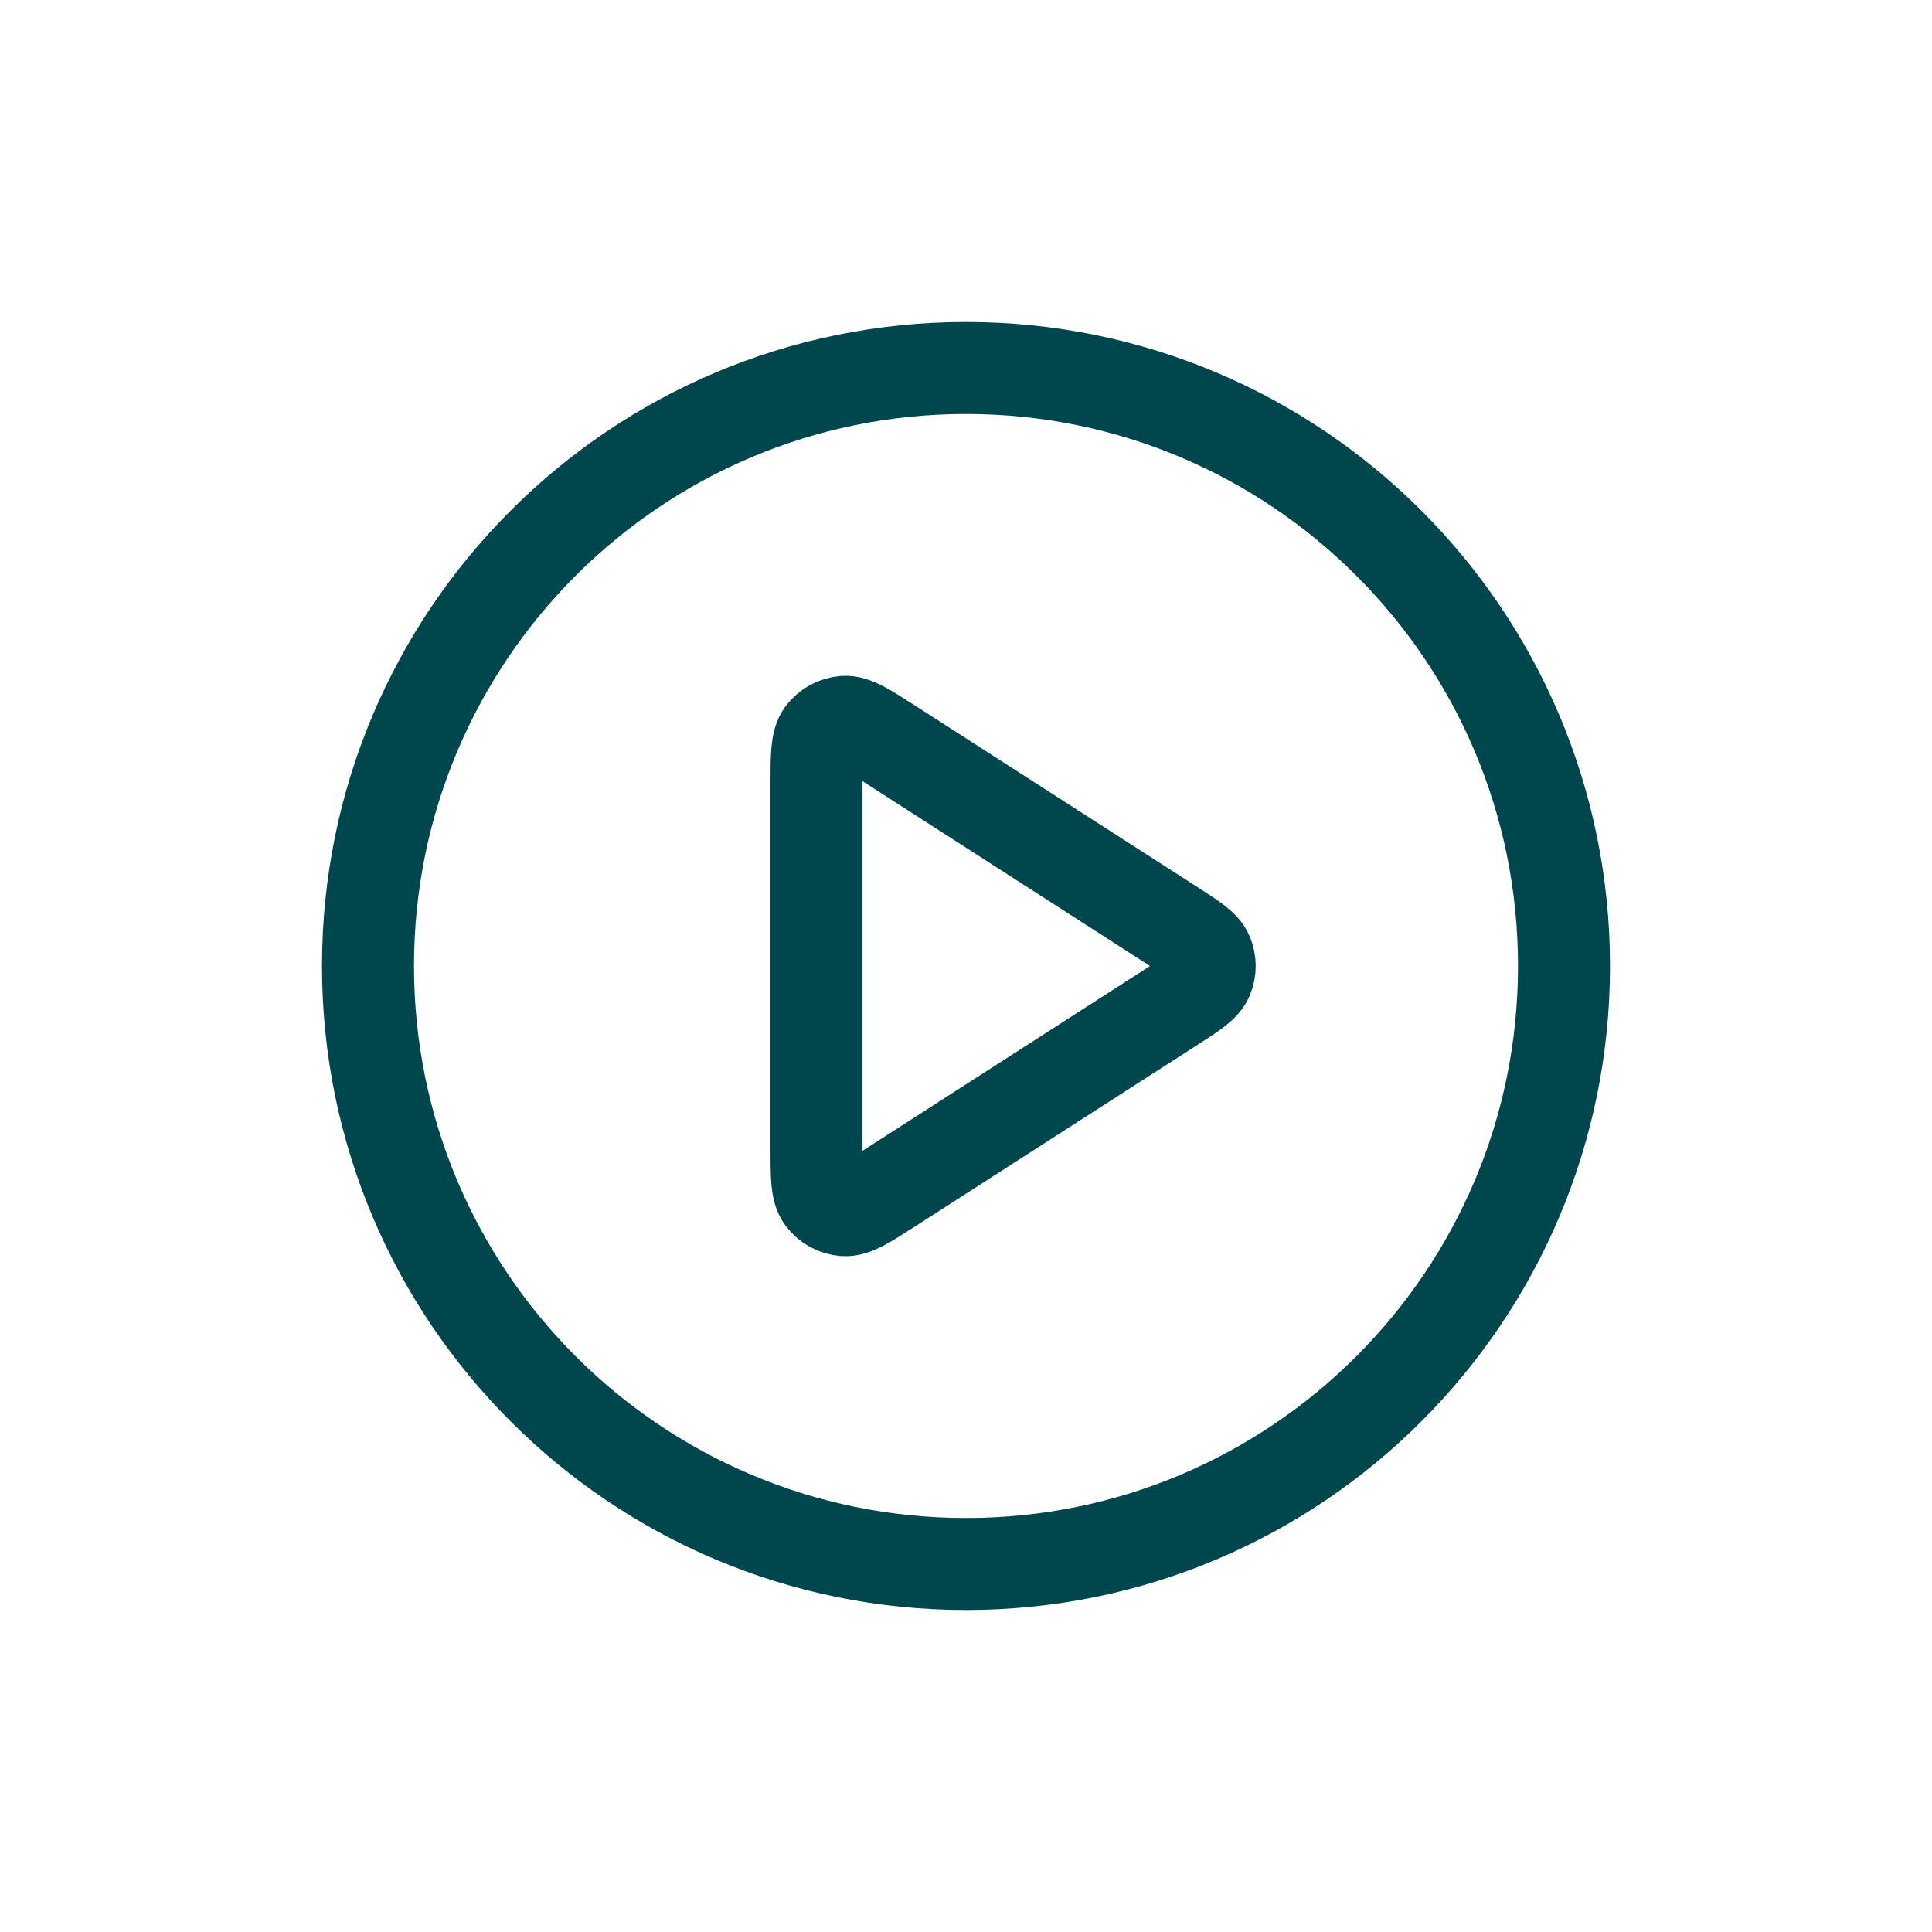 <svg width="42" height="42" viewBox="0 0 42 42" fill="none" xmlns="http://www.w3.org/2000/svg">
<path d="M21 34C28.18 34 34 28.18 34 21C34 13.82 28.18 8 21 8C13.82 8 8 13.82 8 21C8 28.18 13.82 34 21 34Z" stroke="#00474D" stroke-width="2" stroke-linecap="round" stroke-linejoin="round"/>
<path d="M17.75 17.055C17.75 16.434 17.75 16.124 17.88 15.951C17.993 15.8 18.166 15.706 18.354 15.692C18.57 15.677 18.831 15.845 19.352 16.18L25.489 20.125C25.942 20.416 26.169 20.562 26.247 20.747C26.315 20.909 26.315 21.091 26.247 21.253C26.169 21.438 25.942 21.584 25.489 21.875L19.352 25.82C18.831 26.155 18.57 26.323 18.354 26.308C18.166 26.294 17.993 26.2 17.88 26.049C17.75 25.876 17.75 25.566 17.75 24.945V17.055Z" stroke="#00474D" stroke-width="2" stroke-linecap="round" stroke-linejoin="round"/>
</svg>
